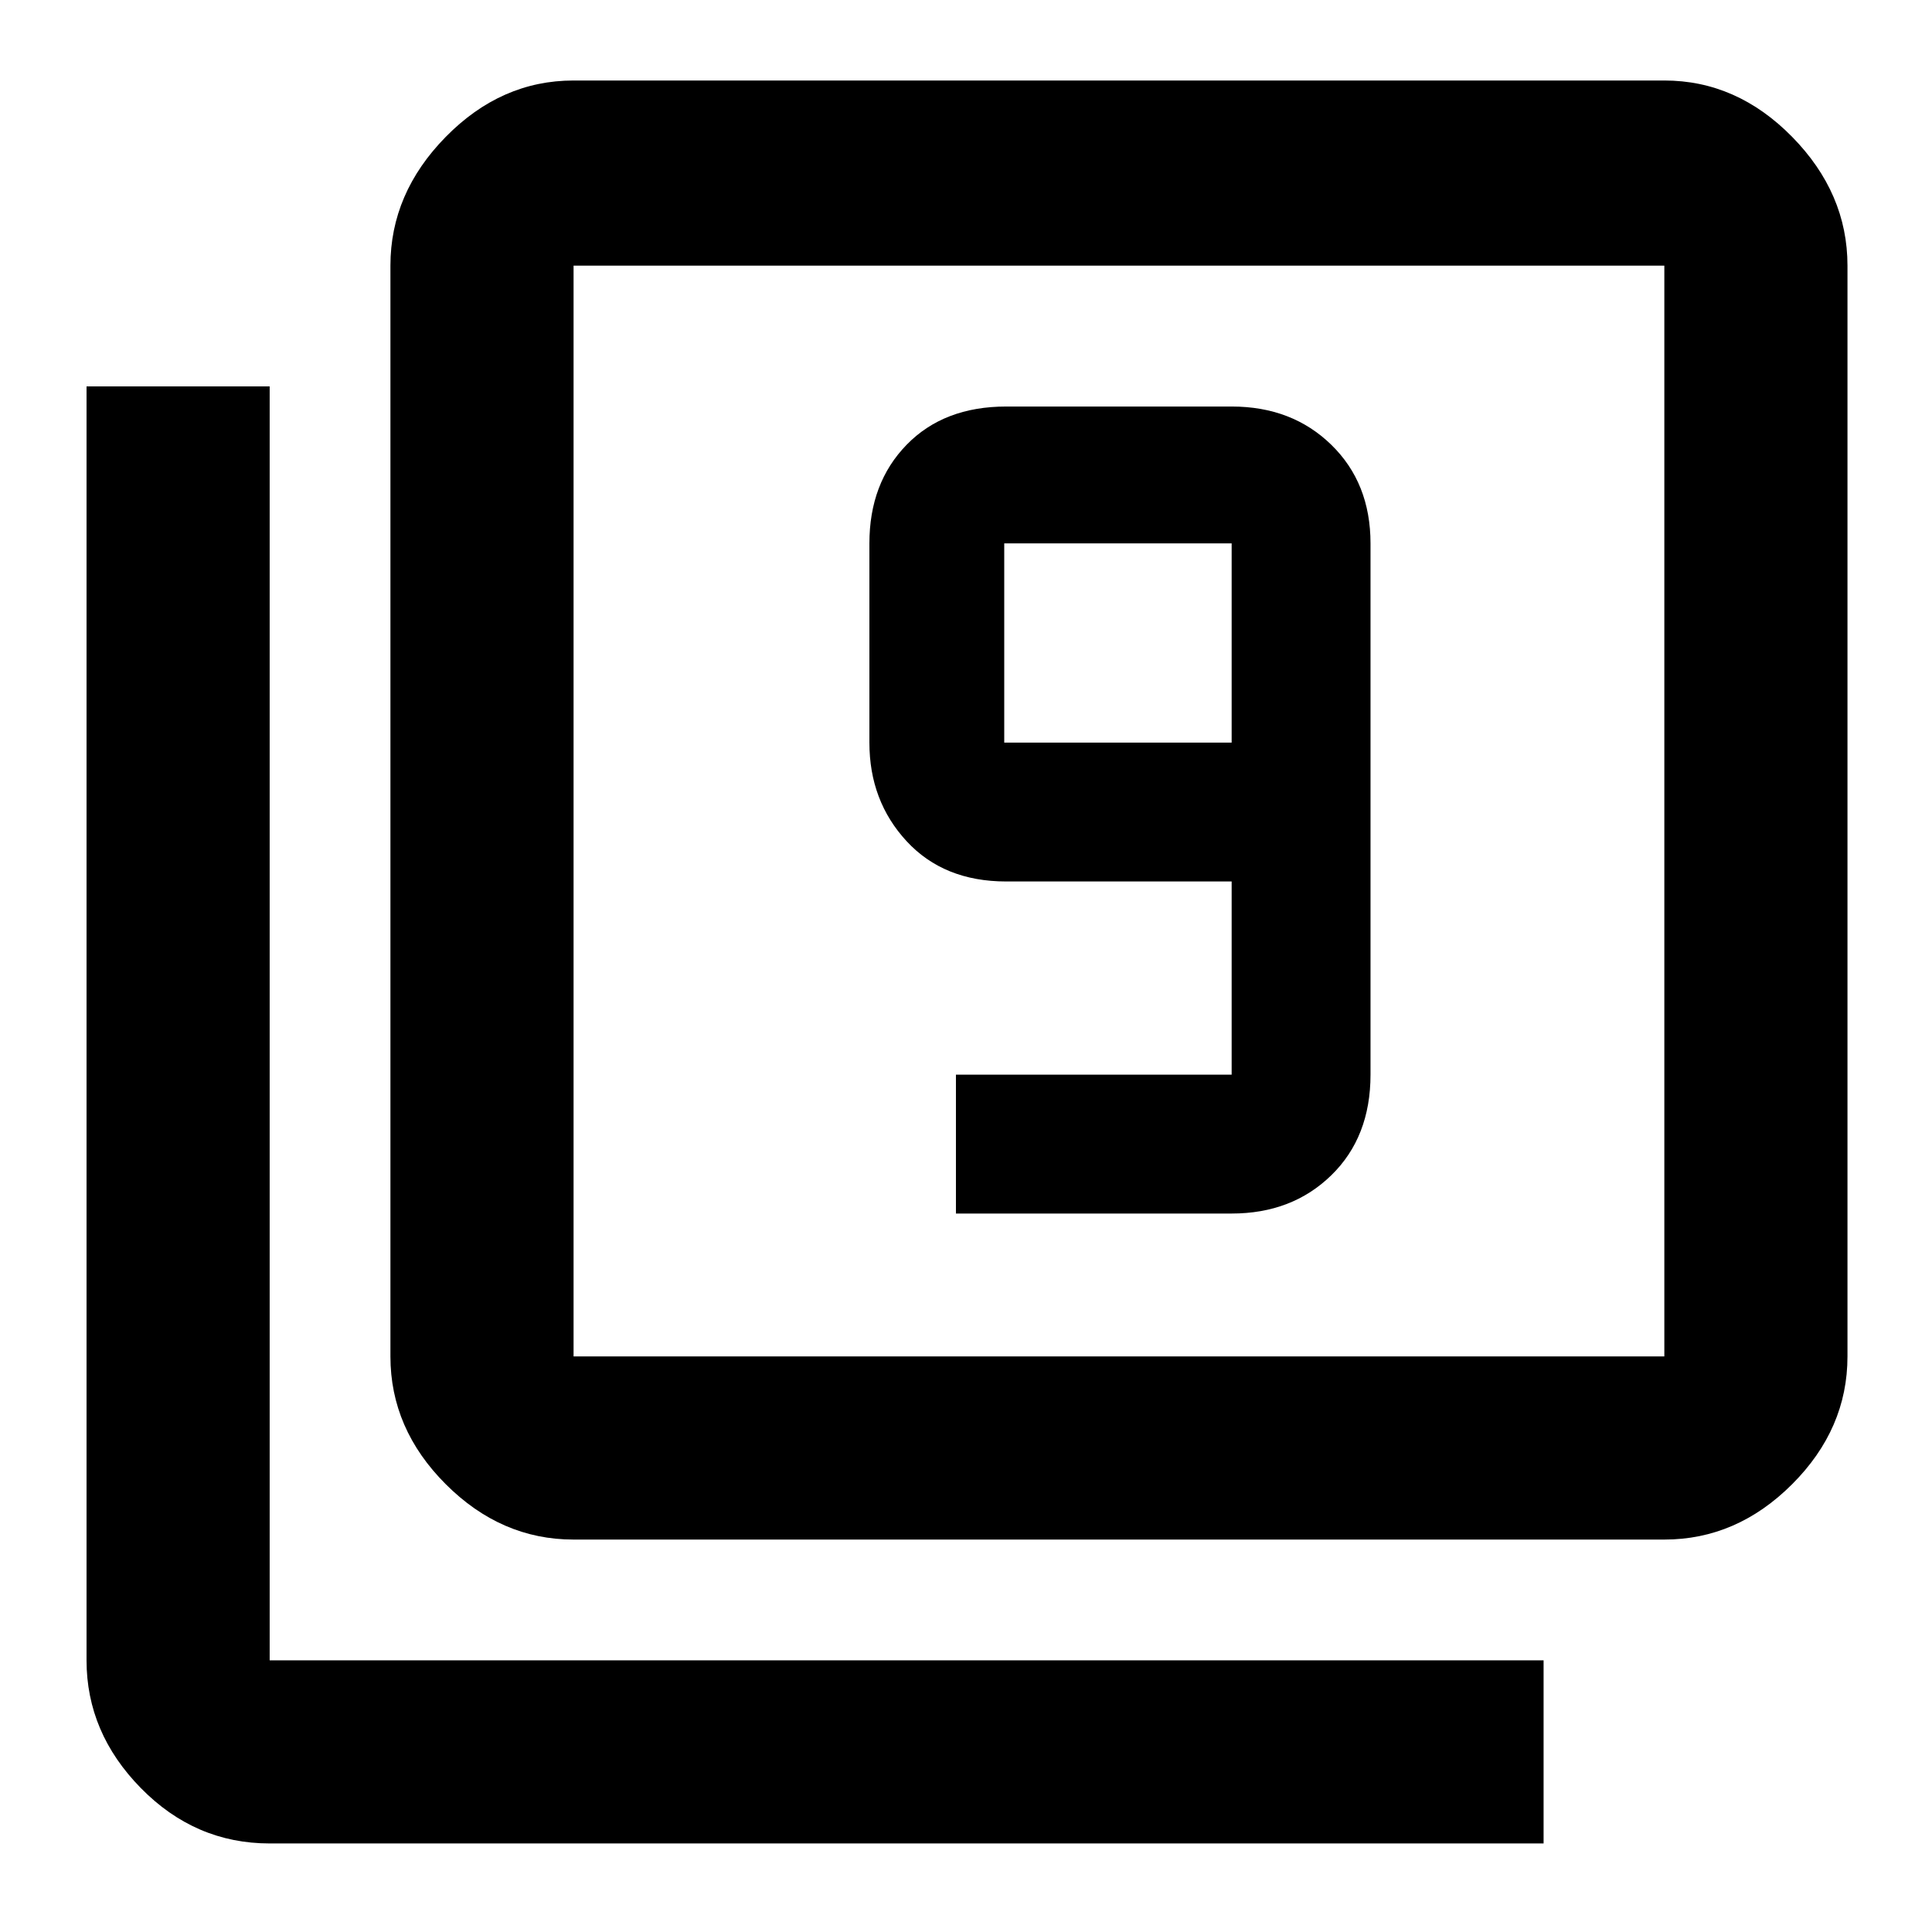 <svg xmlns="http://www.w3.org/2000/svg" height="48" width="48"><path d="M23.75 30.15H30.6Q32.1 30.15 33.075 29.2Q34.05 28.25 34.05 26.7V13.5Q34.05 12 33.075 11.05Q32.1 10.1 30.6 10.1H25Q23.45 10.1 22.525 11.05Q21.6 12 21.6 13.5V18.45Q21.6 19.9 22.525 20.9Q23.45 21.9 25 21.9H30.6V26.7Q30.6 26.7 30.6 26.7Q30.6 26.7 30.6 26.7H23.75ZM30.6 18.45H24.95Q24.95 18.45 24.95 18.45Q24.95 18.45 24.95 18.45V13.5Q24.95 13.5 24.95 13.5Q24.95 13.5 24.95 13.5H30.6Q30.6 13.5 30.6 13.5Q30.6 13.5 30.6 13.5ZM14.25 38.25Q12.45 38.25 11.075 36.875Q9.7 35.5 9.7 33.7V6.6Q9.7 4.8 11.075 3.4Q12.45 2 14.25 2H41.35Q43.15 2 44.525 3.4Q45.9 4.8 45.9 6.6V33.7Q45.9 35.5 44.525 36.875Q43.15 38.25 41.35 38.25ZM14.25 33.7H41.35Q41.35 33.7 41.35 33.7Q41.35 33.7 41.35 33.7V6.6Q41.35 6.6 41.35 6.6Q41.35 6.6 41.35 6.6H14.25Q14.25 6.6 14.25 6.6Q14.25 6.6 14.25 6.6V33.7Q14.25 33.7 14.25 33.7Q14.25 33.7 14.25 33.7ZM6.7 45.8Q4.85 45.8 3.5 44.425Q2.15 43.05 2.15 41.25V9.6H6.7V41.25Q6.7 41.25 6.7 41.25Q6.7 41.25 6.7 41.25H38.35V45.8ZM14.25 6.6Q14.25 6.6 14.25 6.6Q14.25 6.6 14.25 6.6V33.7Q14.25 33.7 14.25 33.7Q14.25 33.7 14.25 33.7Q14.25 33.7 14.25 33.7Q14.25 33.7 14.25 33.7V6.6Q14.25 6.6 14.25 6.6Q14.25 6.6 14.25 6.6Z"/></svg>